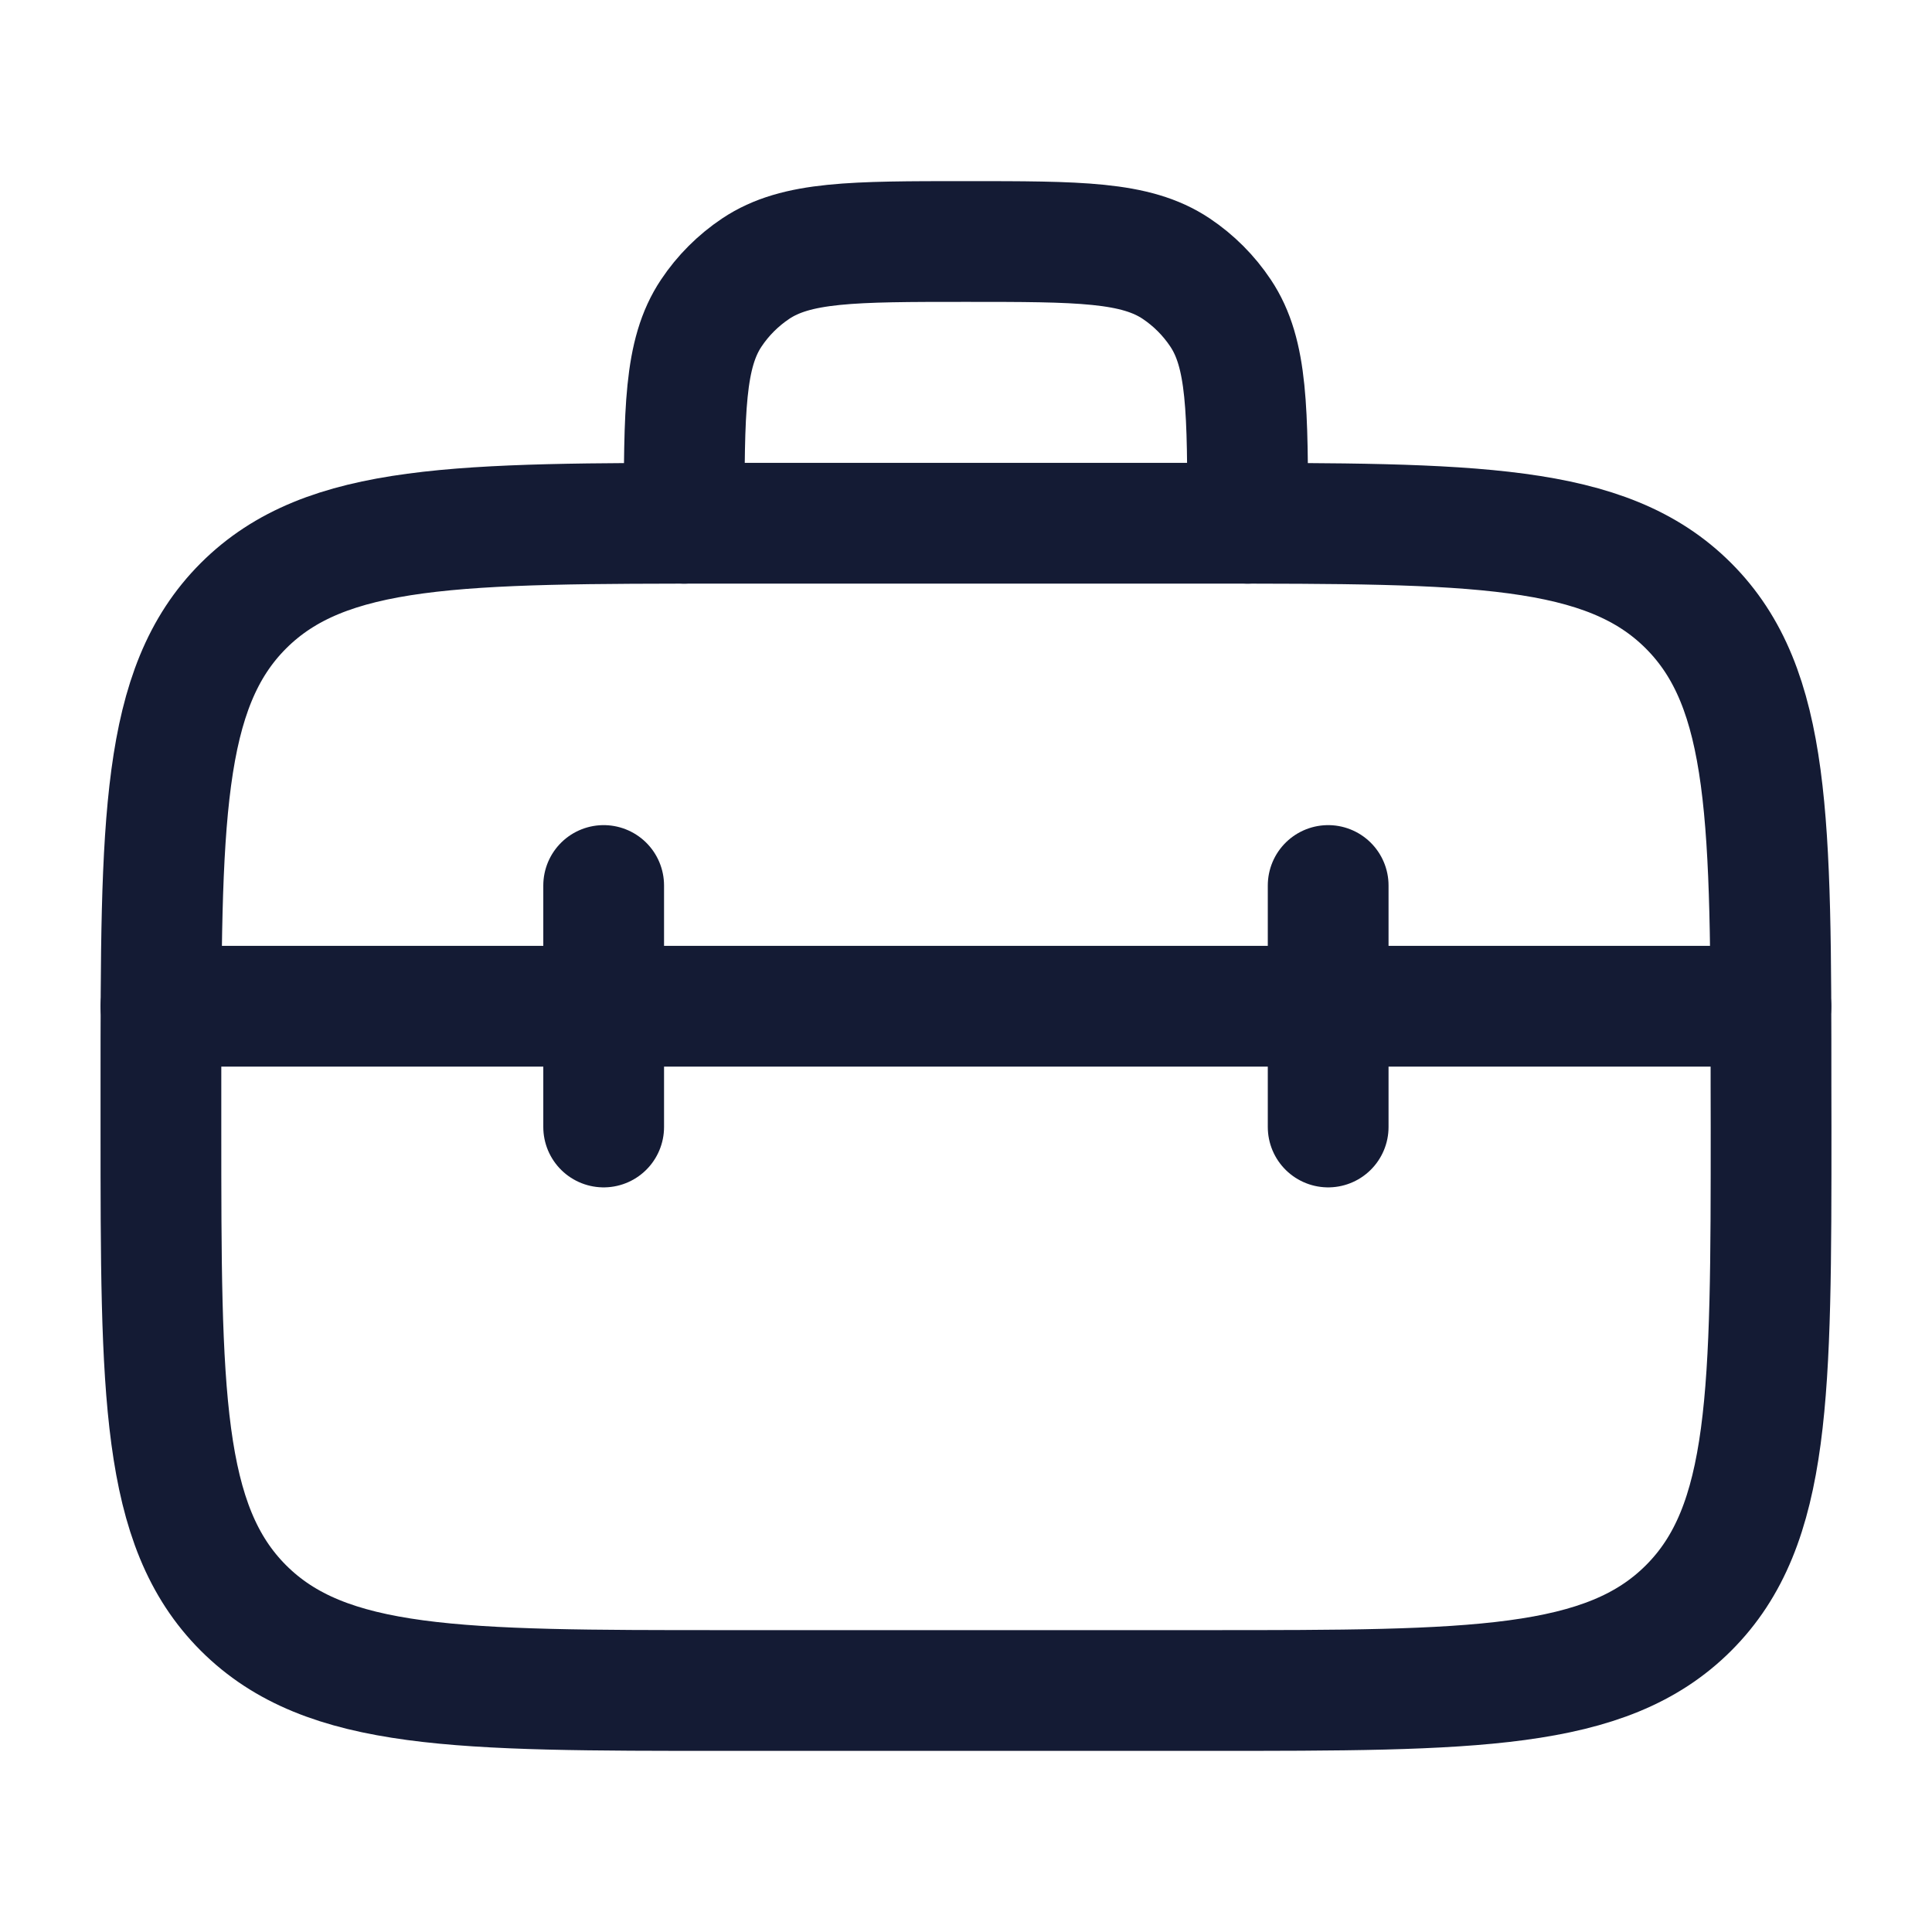 <svg width="24" height="24" viewBox="0 0 24 24" fill="none" xmlns="http://www.w3.org/2000/svg">
<path d="M1.999 12.5H21.999" stroke="#141B34" stroke-width="1.5" stroke-linecap="round" stroke-linejoin="round"/>
<path d="M7.499 11V14M16.499 14V11" stroke="#141B34" stroke-width="1.5" stroke-linecap="round" stroke-linejoin="round"/>
<path d="M1.999 14L1.999 13.5C1.999 10.2 1.999 8.55 3.024 7.525C4.05 6.5 5.7 6.5 8.999 6.5H15.001C18.3 6.5 19.95 6.5 20.975 7.525C22 8.55 22 10.199 22 13.499L22.001 13.999C22.001 17.299 22.002 18.95 20.976 19.975C19.951 21 18.301 21 15.001 21L8.999 21C5.699 21 4.05 21 3.024 19.975C1.999 18.95 1.999 17.3 1.999 14Z" stroke="#141B34" stroke-width="1.5" stroke-linecap="round" stroke-linejoin="round"/>
<path d="M8.499 6.5C8.499 5.095 8.499 4.393 8.836 3.889C8.982 3.67 9.17 3.483 9.388 3.337C9.893 3 10.595 3 11.999 3C13.404 3 14.106 3 14.611 3.337C14.829 3.483 15.016 3.67 15.162 3.889C15.499 4.393 15.499 5.095 15.499 6.5" stroke="#141B34" stroke-width="1.5" stroke-linecap="round" stroke-linejoin="round"/>
</svg>
